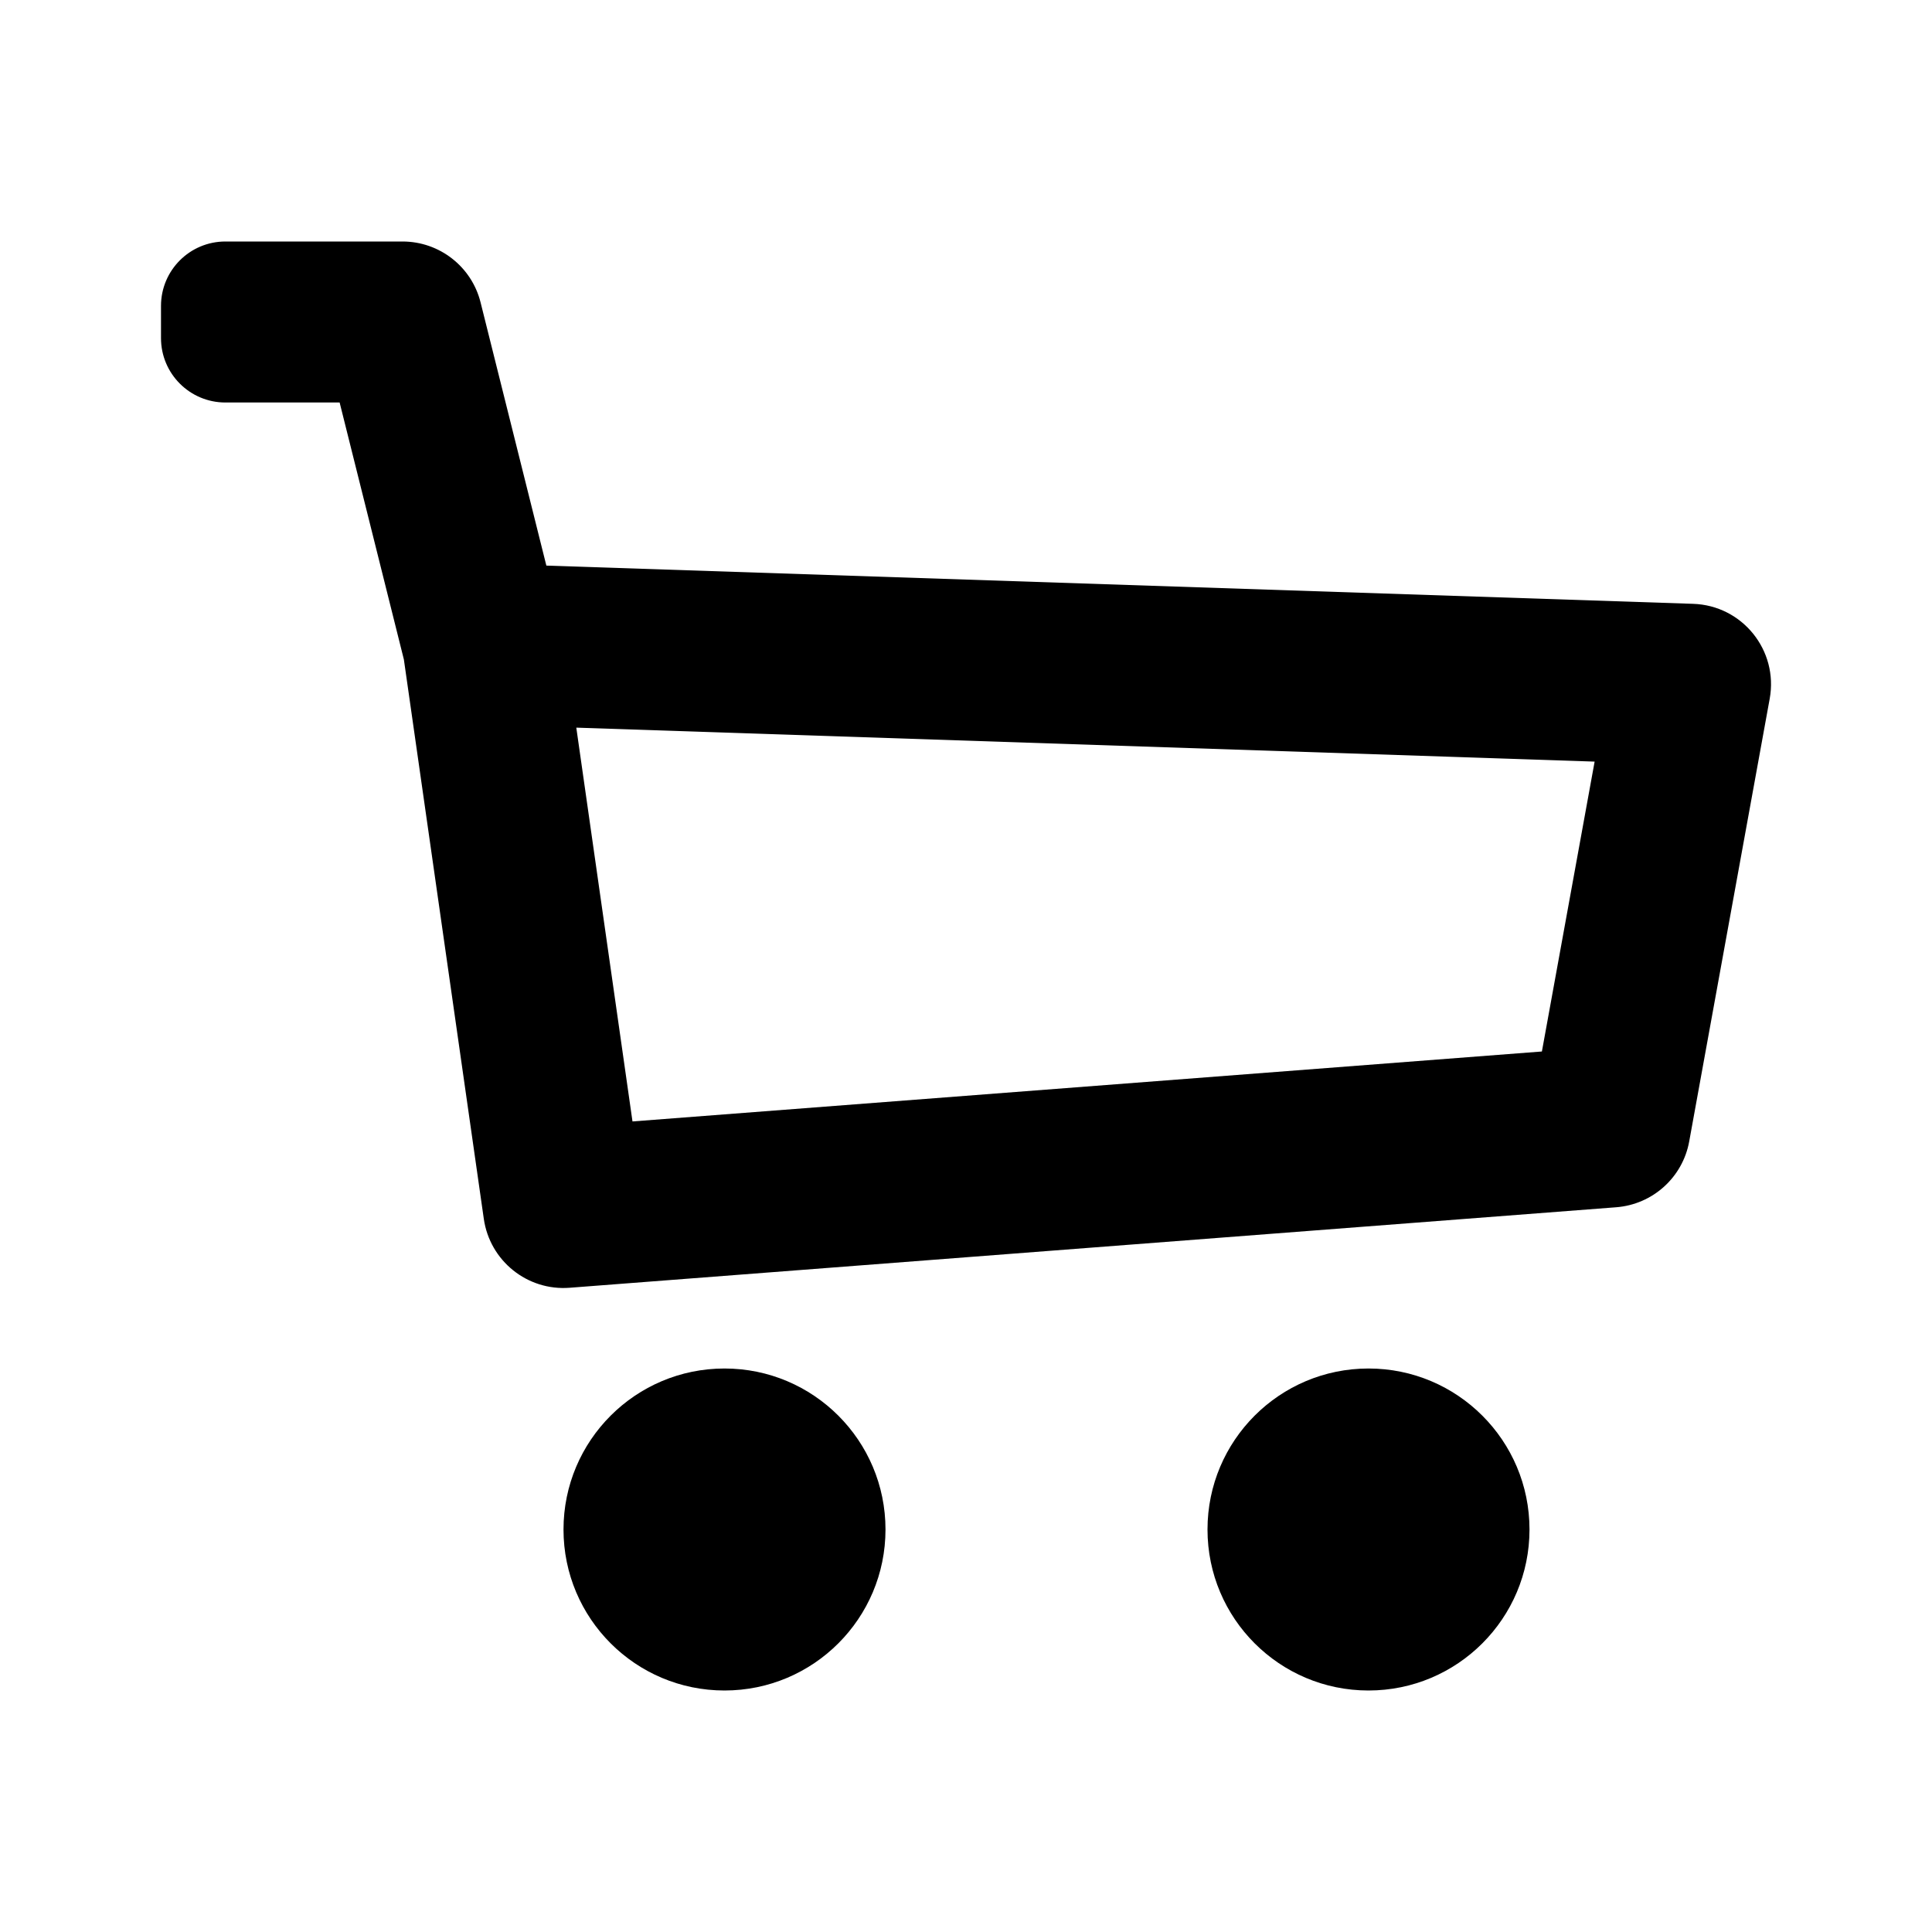 <svg width="24" height="24" viewBox="0 0 24 24" fill="none" xmlns="http://www.w3.org/2000/svg">
<path fill-rule="evenodd" clip-rule="evenodd" d="M4.219 5H2.8C2.358 5 2 4.642 2 4.2V3.8C2 3.358 2.358 3 2.8 3H5C5.459 3 5.859 3.312 5.97 3.757L6.787 7.026L21.033 7.501C21.643 7.521 22.093 8.078 21.984 8.679L20.984 14.179C20.903 14.626 20.53 14.962 20.077 14.997L7.077 15.997C6.551 16.038 6.085 15.663 6.01 15.141L5.017 8.192L4.219 5ZM7.159 9.039L7.857 13.931L19.154 13.062L19.809 9.461L7.159 9.039Z" fill="currentColor"/>
<circle cx="9" cy="19" r="2" fill="currentColor"/>
<circle cx="17" cy="19" r="2" fill="currentColor"/>
</svg>
